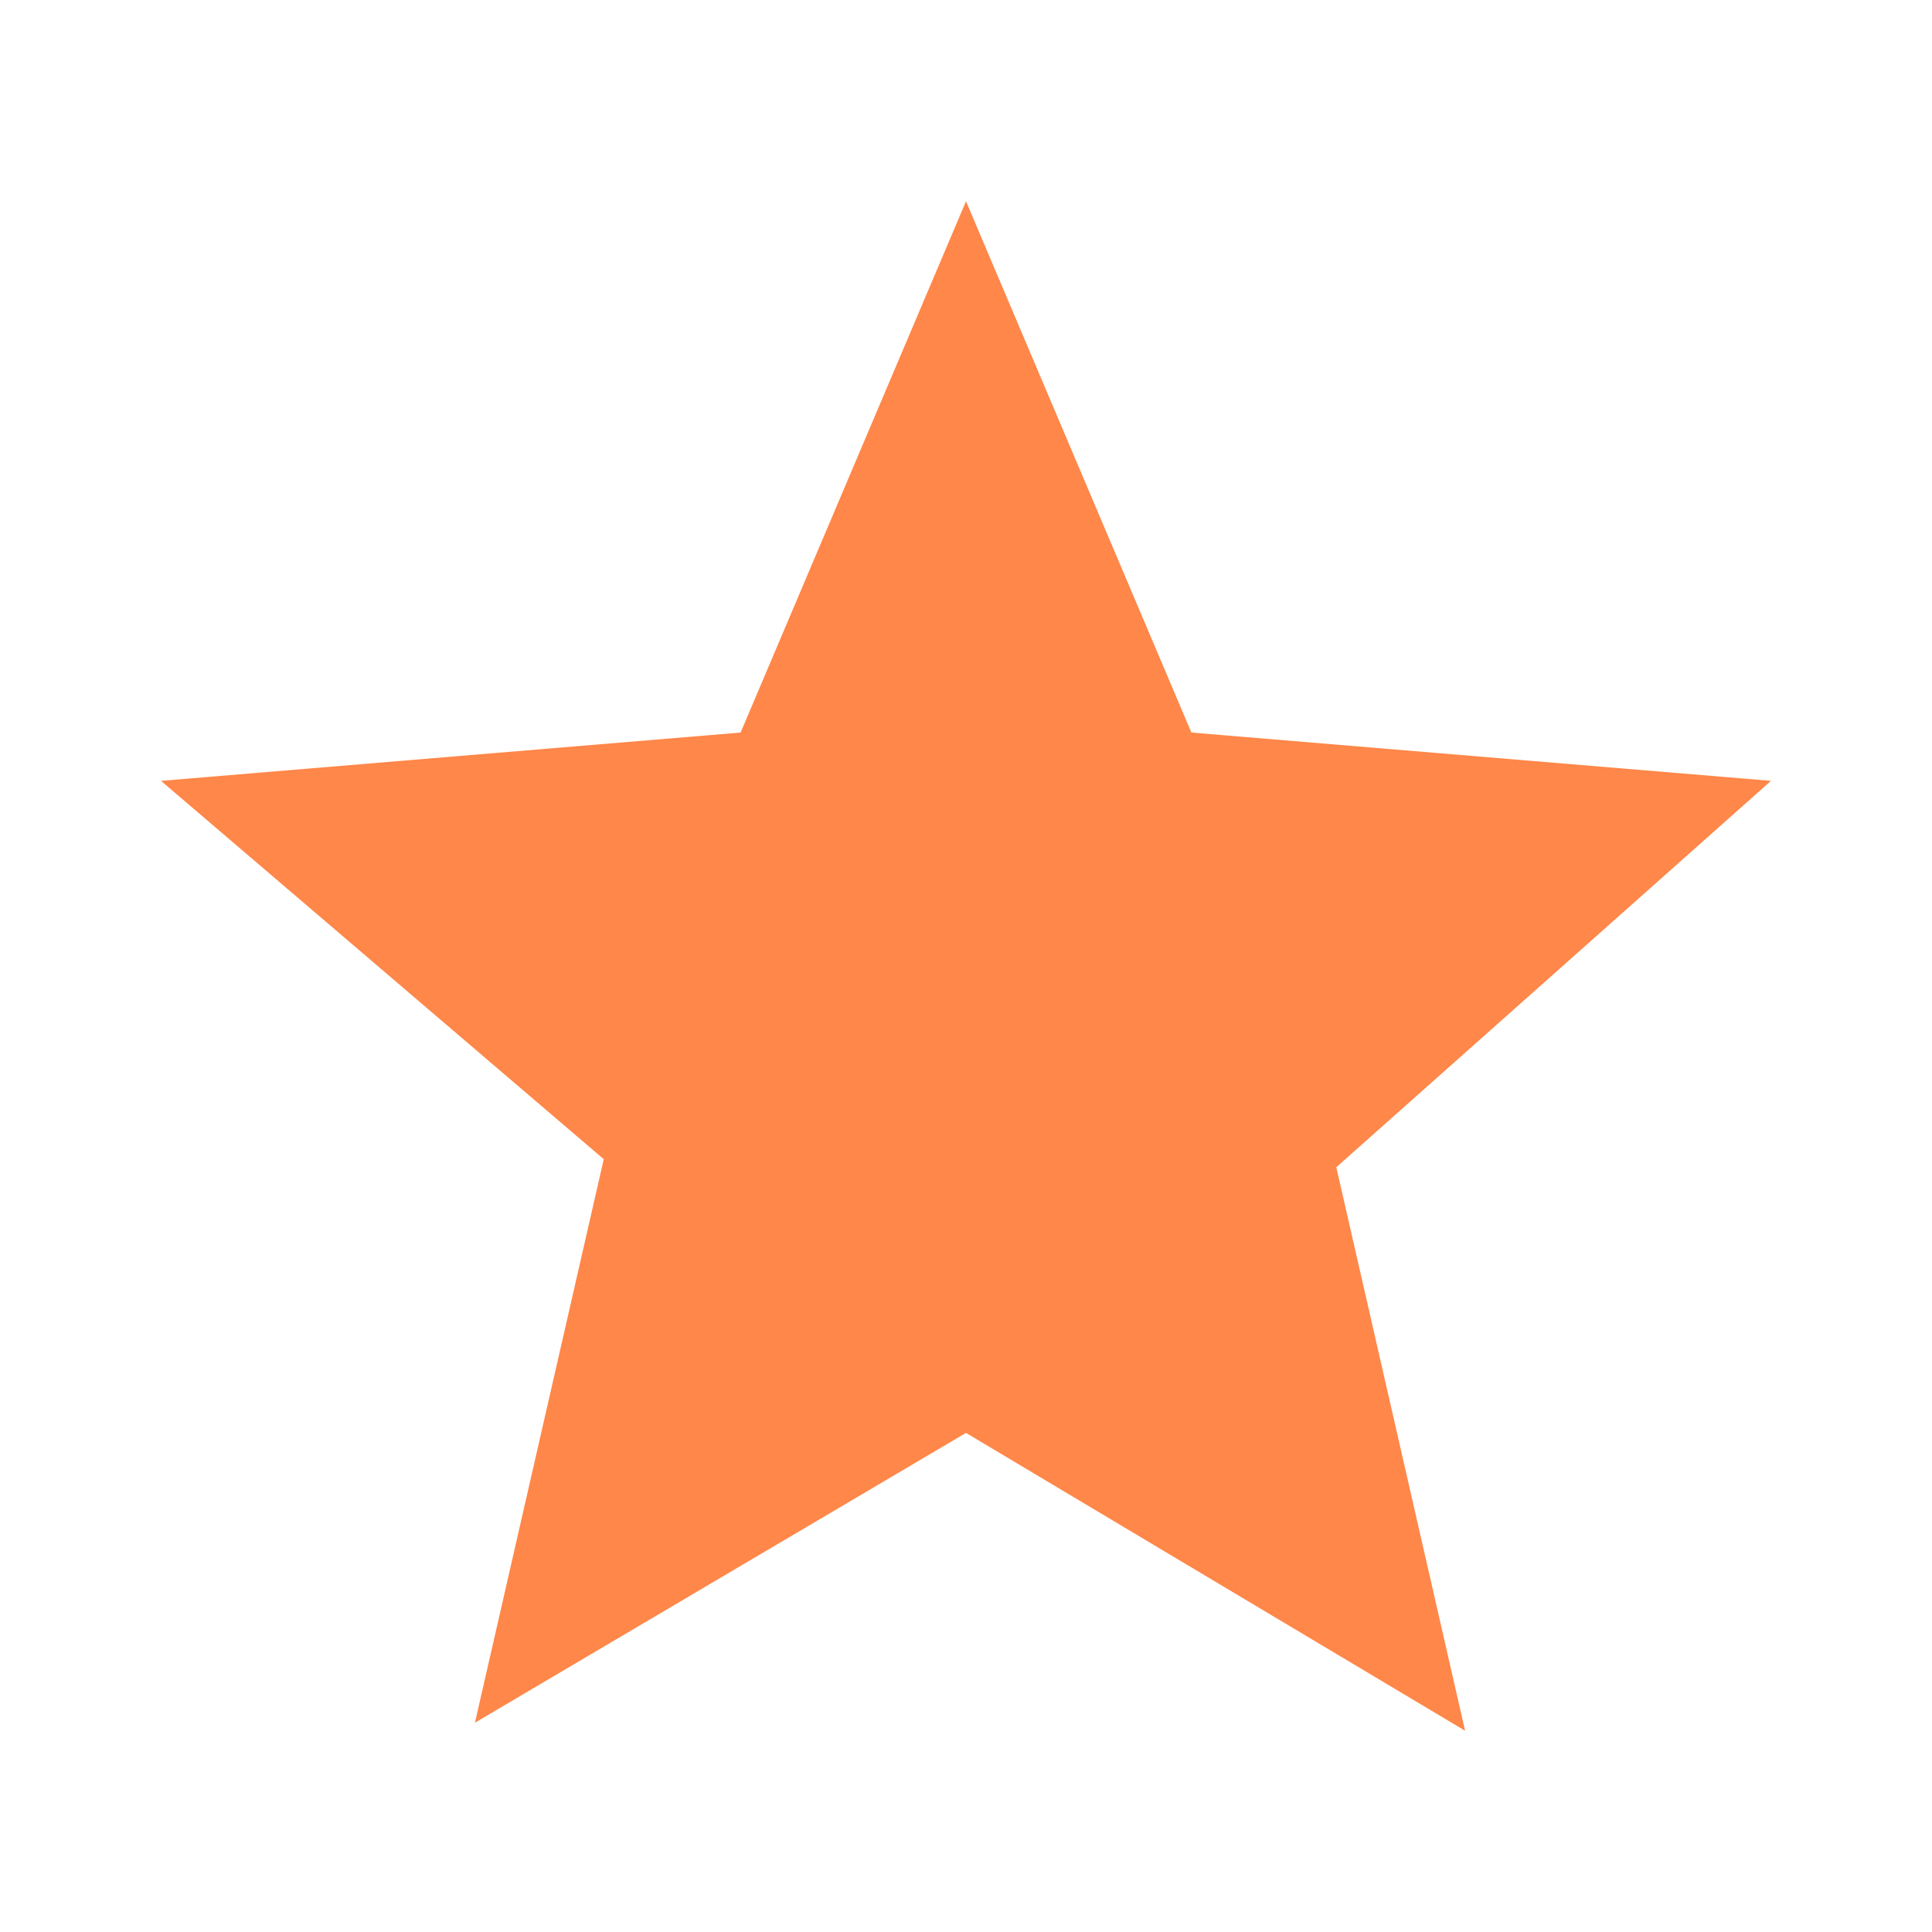 <?xml version="1.0" encoding="utf-8"?>
<!-- Generator: Adobe Illustrator 22.1.0, SVG Export Plug-In . SVG Version: 6.00 Build 0)  -->
<svg version="1.1" id="Layer_1" xmlns="http://www.w3.org/2000/svg" xmlns:xlink="http://www.w3.org/1999/xlink" x="0px" y="0px"
	 viewBox="0 0 24 24" style="enable-background:new 0 0 24 24;" xml:space="preserve">
<style type="text/css">
	.st0{fill:#FF8749;}
</style>
<path class="st0" d="M12,17.8l6.2,3.7l-1.6-7L22,9.7l-7.2-0.6L12,2.5L9.2,9.1L2,9.7l5.5,4.7l-1.6,7L12,17.8z"/>
</svg>
